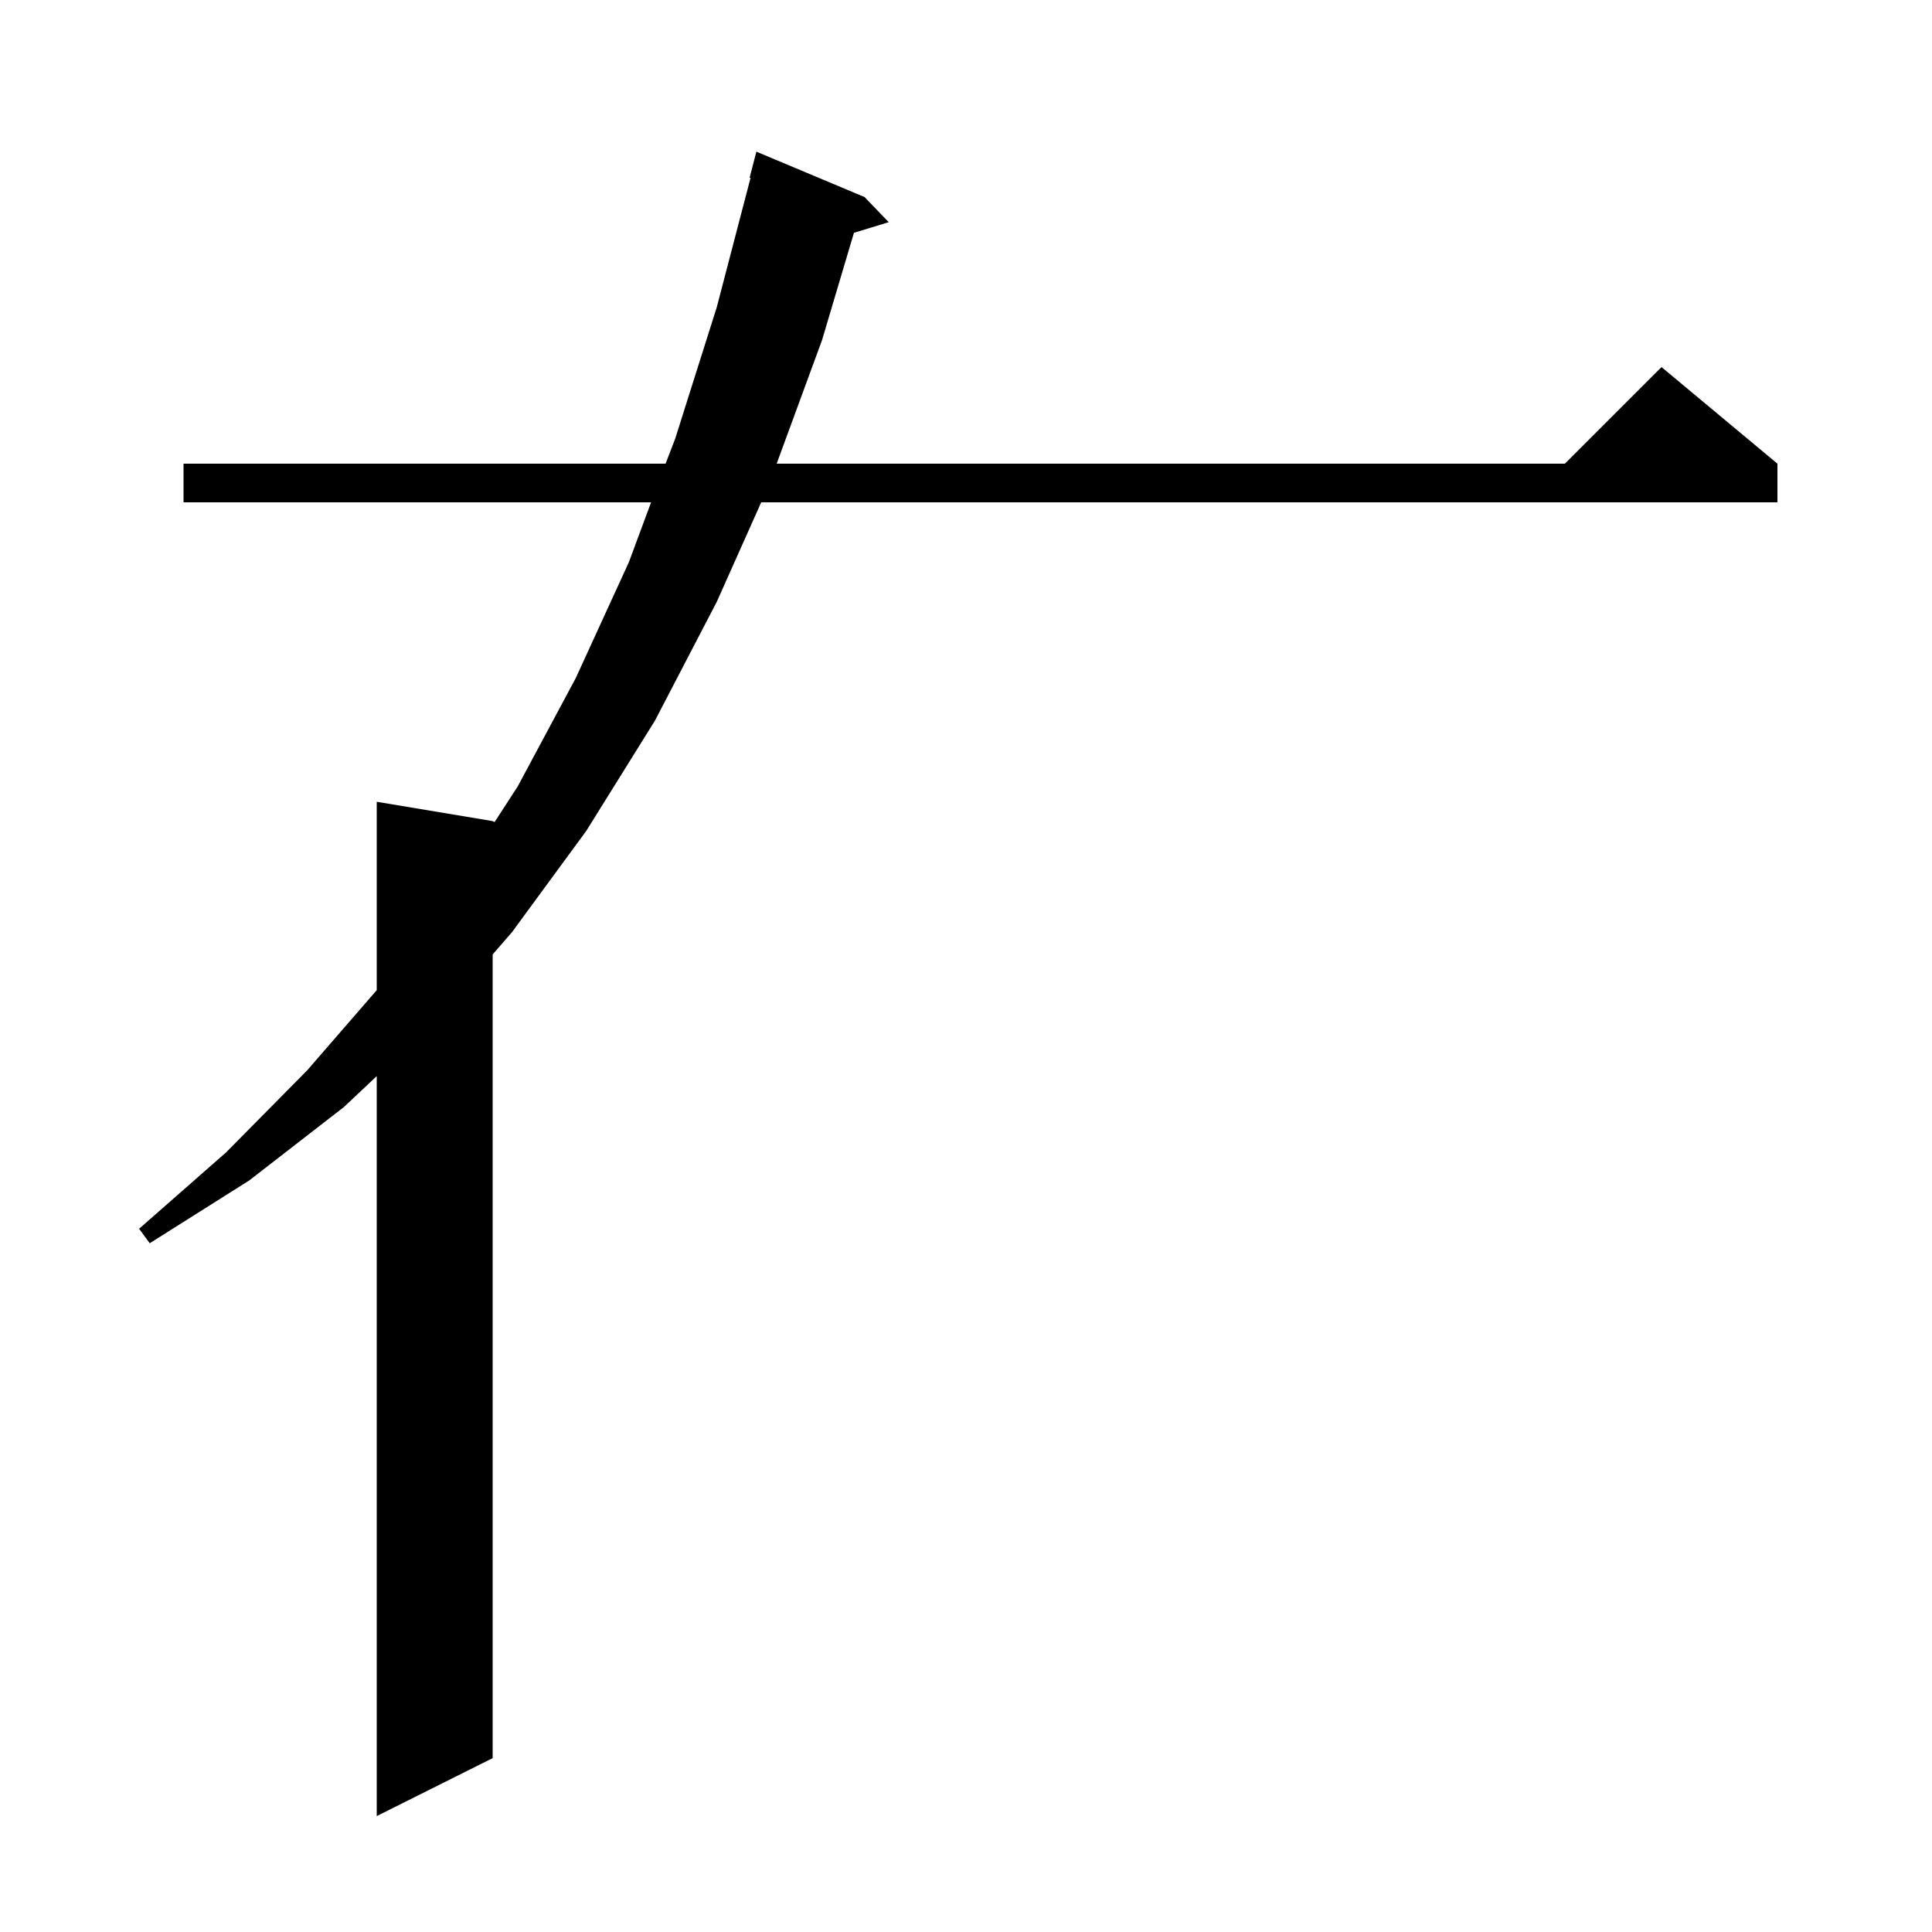 <svg xmlns="http://www.w3.org/2000/svg" xmlns:xlink="http://www.w3.org/1999/xlink" version="1.1" baseProfile="full" viewBox="0 0 200 200" width="200" height="200">
<g fill="black">
<path d="M 39 188 L 39 111.4 L 35.6 114.6 L 25.8 122.2 L 15.5 128.7 L 14.4 127.2 L 23.4 119.3 L 31.8 110.8 L 39 102.5 L 39 83 L 51 85 L 51.2 85.1 L 53.6 81.4 L 59.6 70.2 L 65.1 58.2 L 67.4 52 L 19 52 L 19 48 L 68.9 48 L 69.9 45.4 L 74.2 31.8 L 77.7 18.4 L 77.6 18.4 L 78.3 15.7 L 89.5 20.4 L 92 23 L 88.4 24.1 L 85.1 35.2 L 80.4 48 L 162 48 L 172 38 L 184 48 L 184 52 L 78.8 52 L 74.2 62.3 L 67.8 74.6 L 60.7 86 L 53 96.5 L 51 98.8 L 51 182 Z " />
</g>
</svg>
